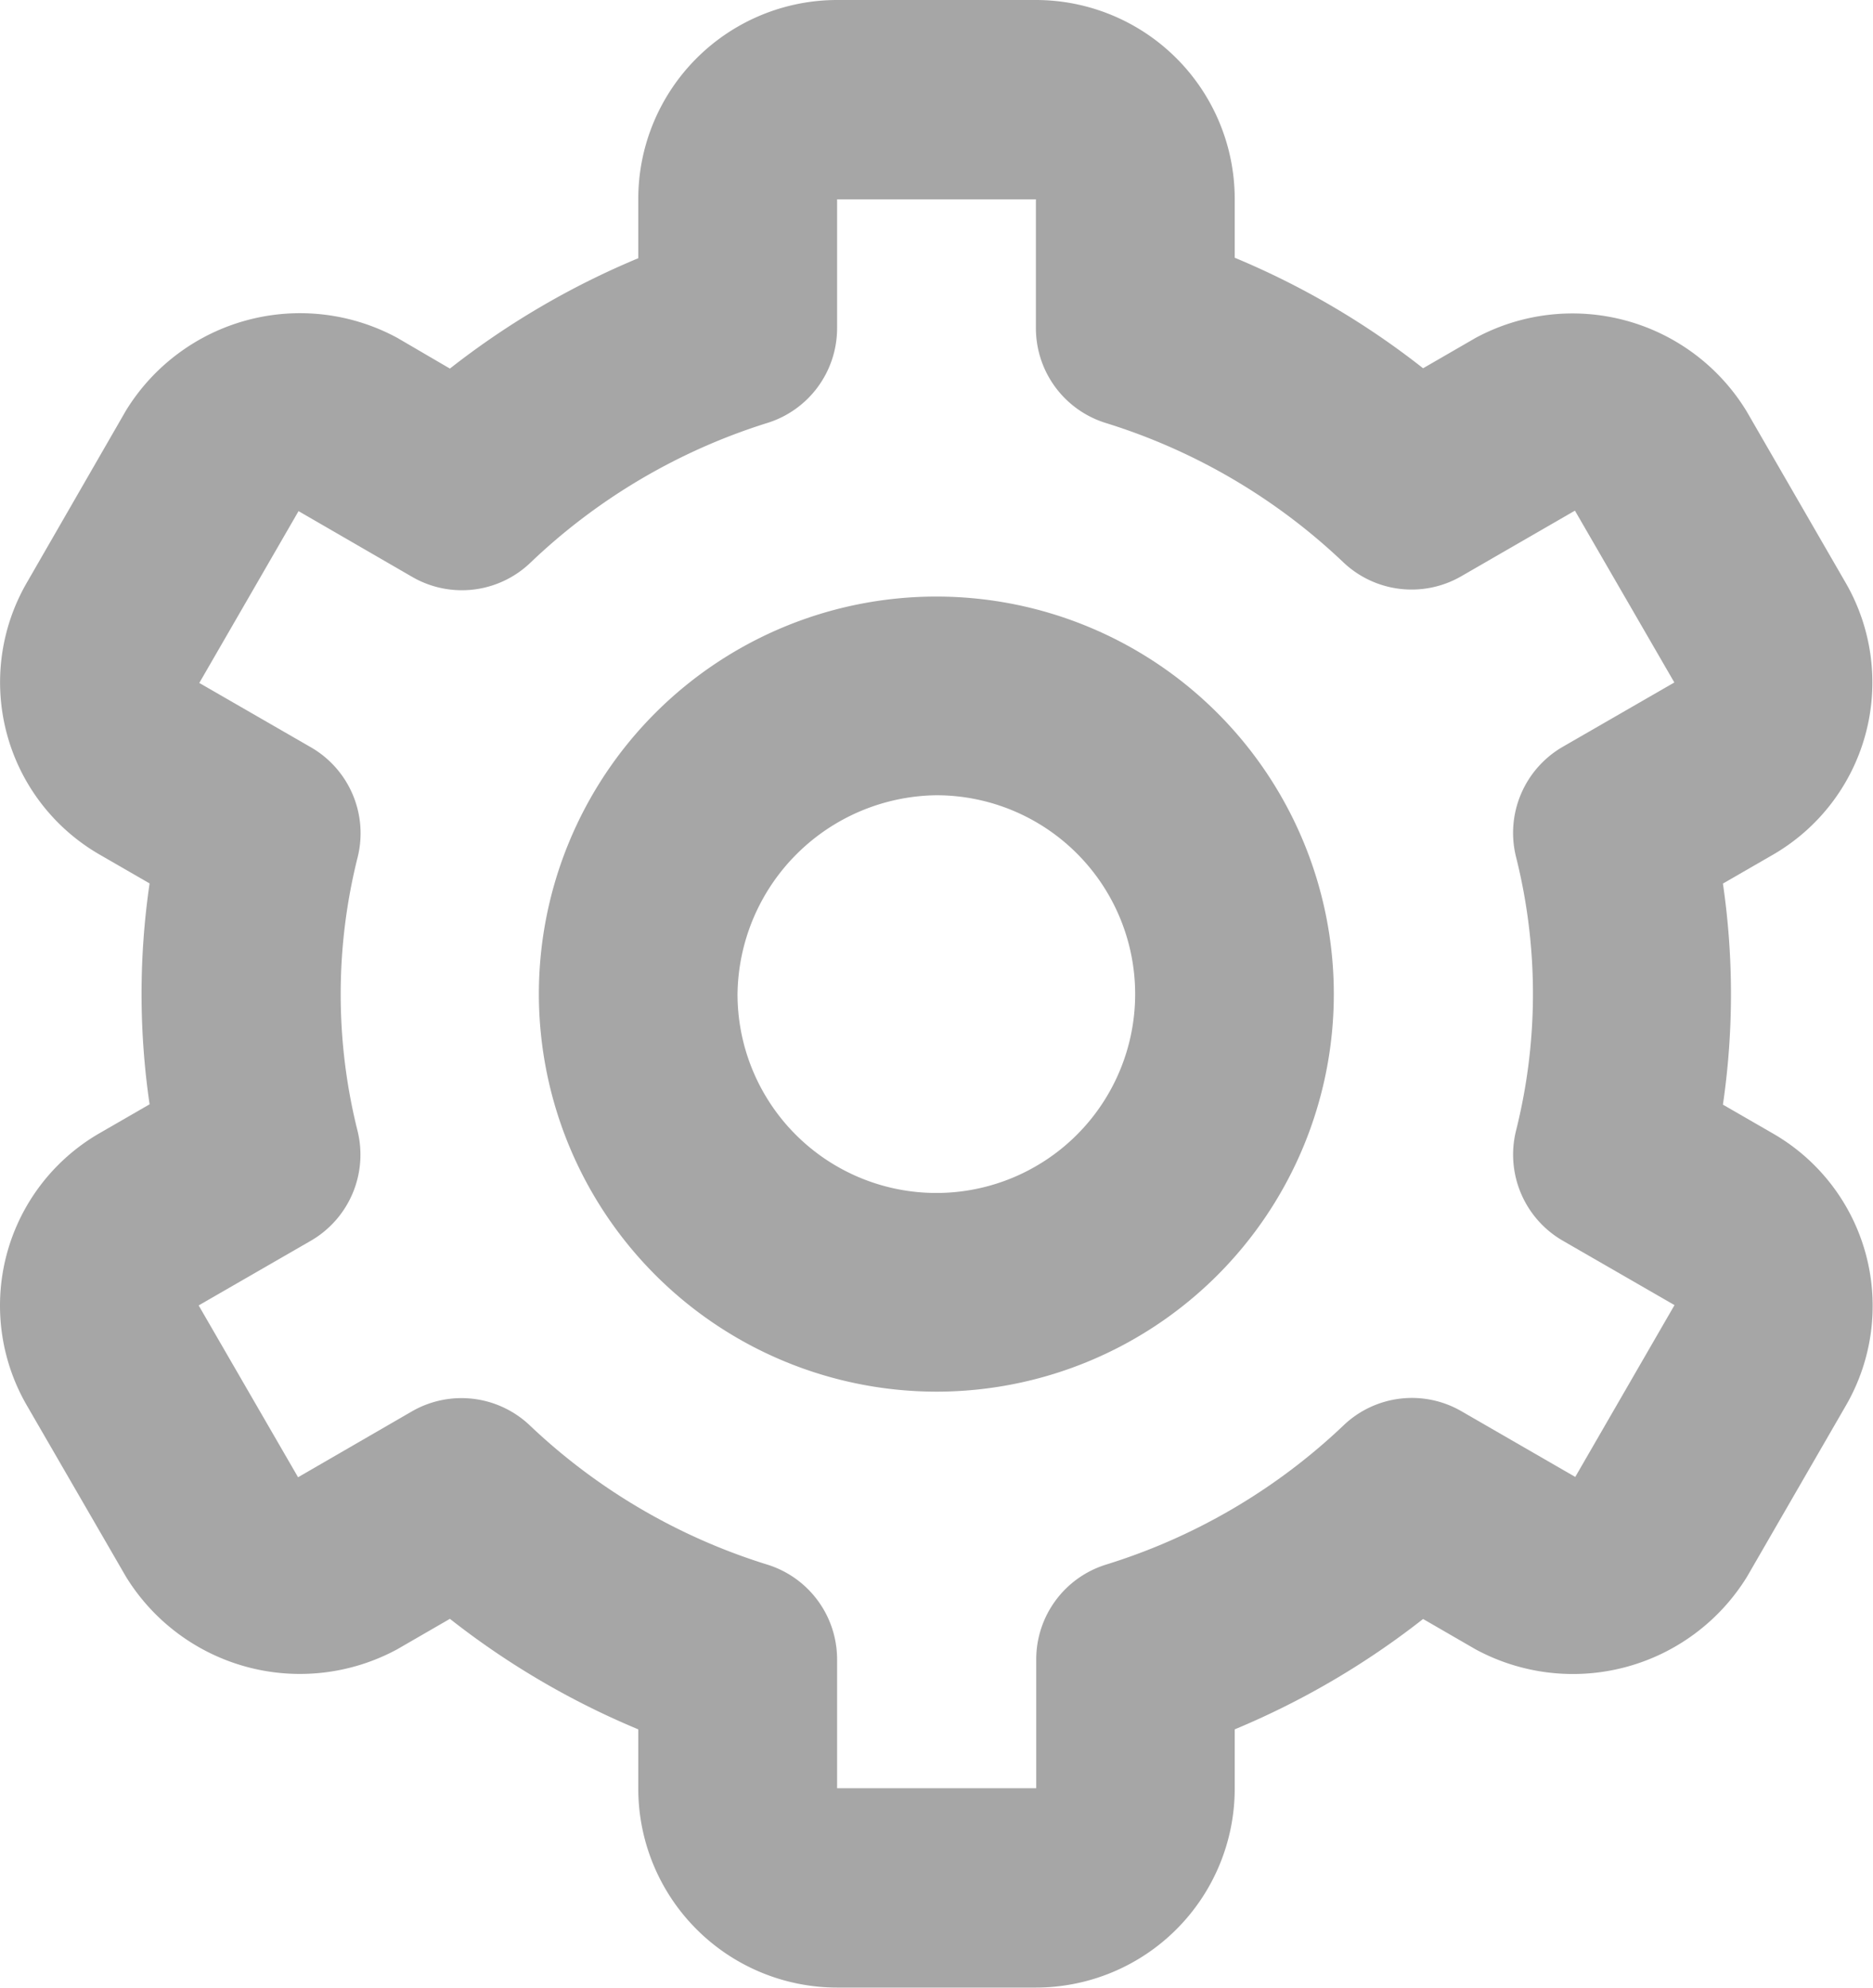 <svg xmlns="http://www.w3.org/2000/svg" width="11.644" height="12.357" viewBox="0 0 11.644 12.357"><defs><style>.a{fill:#a6a6a6;}</style></defs><g transform="translate(-2.577 -2)"><path class="a" d="M10.471,12.943A2.471,2.471,0,1,0,8,10.471,2.474,2.474,0,0,0,10.471,12.943Zm0-3.707a1.236,1.236,0,1,1-1.236,1.236A1.252,1.252,0,0,1,10.471,9.236Z" transform="translate(-2.073 -2.293)"/><path class="a" d="M2.743,10.734,3.36,11.8a1.27,1.27,0,0,0,1.687.451l.327-.189a5,5,0,0,0,1.171.687v.369a1.237,1.237,0,0,0,1.236,1.236H9.017a1.237,1.237,0,0,0,1.236-1.236v-.369a5.024,5.024,0,0,0,1.171-.686l.327.189a1.271,1.271,0,0,0,1.687-.452l.617-1.068A1.236,1.236,0,0,0,13.6,9.046l-.312-.18a4.741,4.741,0,0,0,0-1.374l.312-.18a1.237,1.237,0,0,0,.452-1.688l-.617-1.068A1.268,1.268,0,0,0,11.751,4.1l-.327.189a5,5,0,0,0-1.171-.687V3.236A1.237,1.237,0,0,0,9.017,2H7.781A1.237,1.237,0,0,0,6.545,3.236v.369a5.024,5.024,0,0,0-1.171.686L5.047,4.1a1.27,1.27,0,0,0-1.687.452L2.743,5.623a1.236,1.236,0,0,0,.452,1.688l.312.18a4.737,4.737,0,0,0,0,1.373l-.312.18A1.237,1.237,0,0,0,2.743,10.734ZM4.8,9.03a3.493,3.493,0,0,1,0-1.7.617.617,0,0,0-.29-.685l-.694-.4.617-1.068.707.409a.616.616,0,0,0,.734-.088A3.751,3.751,0,0,1,7.344,4.63a.617.617,0,0,0,.437-.591v-.8H9.017v.8a.617.617,0,0,0,.437.591,3.758,3.758,0,0,1,1.473.864.617.617,0,0,0,.734.088l.707-.408.618,1.068-.694.4a.618.618,0,0,0-.29.685,3.493,3.493,0,0,1,0,1.7.618.618,0,0,0,.291.685l.694.4-.617,1.068-.707-.408a.615.615,0,0,0-.734.088,3.751,3.751,0,0,1-1.473.864.617.617,0,0,0-.437.591v.8H7.781v-.8a.617.617,0,0,0-.437-.591,3.758,3.758,0,0,1-1.473-.864.617.617,0,0,0-.734-.087l-.707.409-.618-1.068.694-.4A.618.618,0,0,0,4.8,9.03Z"/></g></svg>